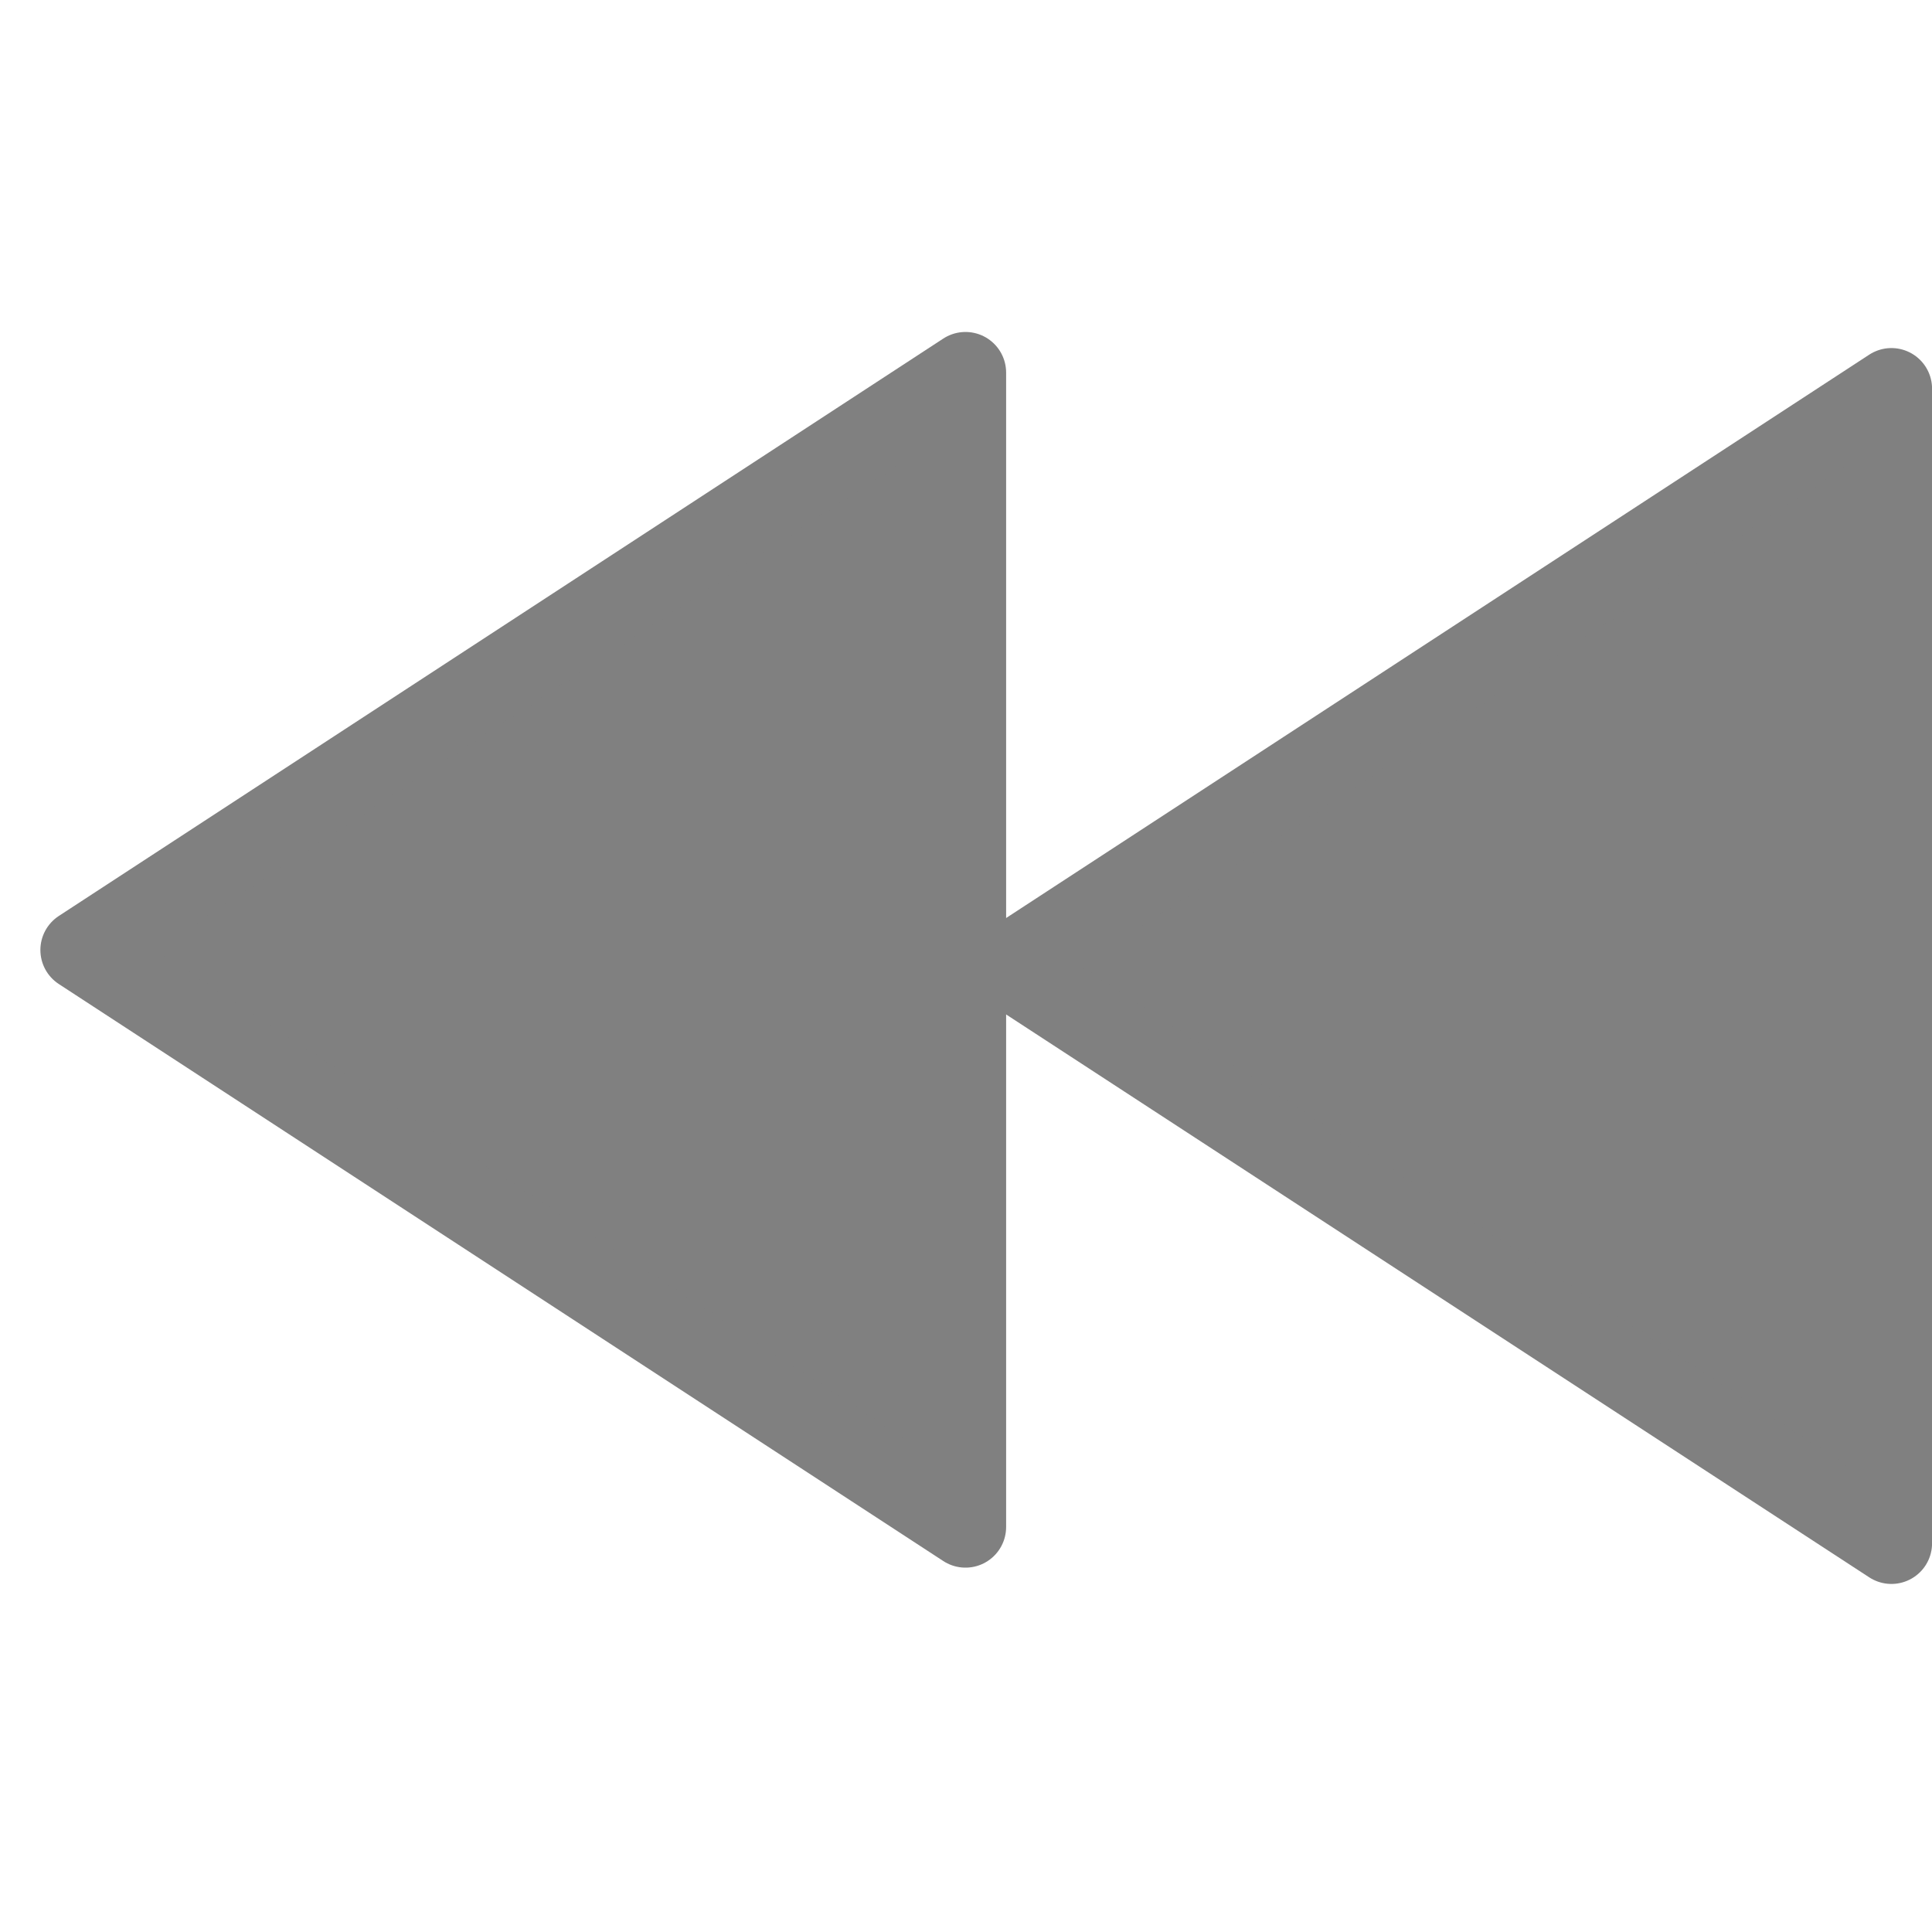 <?xml version="1.0" encoding="UTF-8" standalone="no"?>
<svg
   xmlns:dc="http://purl.org/dc/elements/1.1/"
   xmlns:cc="http://creativecommons.org/ns#"
   xmlns:rdf="http://www.w3.org/1999/02/22-rdf-syntax-ns#"
   xmlns:svg="http://www.w3.org/2000/svg"
   xmlns="http://www.w3.org/2000/svg"
   xmlns:sodipodi="http://sodipodi.sourceforge.net/DTD/sodipodi-0.dtd"
   xmlns:inkscape="http://www.inkscape.org/namespaces/inkscape"
   height="16"
   width="16"
   version="1.1"
   id="svg4"
   sodipodi:docname="media-seek-backward-symbolic.svg"
   inkscape:version="0.92.3 (2405546, 2018-03-11)">
  <defs
     id="defs8" />
  <sodipodi:namedview
     pagecolor="#ffffff"
     bordercolor="#666666"
     borderopacity="1"
     objecttolerance="10"
     gridtolerance="10"
     guidetolerance="10"
     inkscape:pageopacity="0"
     inkscape:pageshadow="2"
     inkscape:window-width="1920"
     inkscape:window-height="1539"
     id="namedview6"
     showgrid="false"
     inkscape:zoom="59"
     inkscape:cx="5.0865987"
     inkscape:cy="6.1746764"
     inkscape:window-x="1920"
     inkscape:window-y="27"
     inkscape:window-maximized="0"
     inkscape:current-layer="svg4"
     inkscape:pagecheckerboard="true" />
  <g
     id="g817"
     transform="matrix(-1,0,0,1,16,0)">
    <path
       id="path12312"
       d="m 0.336,3.219 v 9.562 l 7.328,-4.779 z"
       style="opacity:1;fill:#808080;fill-opacity:1;stroke:#808080;stroke-width:0.673;stroke-linecap:butt;stroke-linejoin:round;stroke-miterlimit:4;stroke-dasharray:none;stroke-opacity:1"
       inkscape:connector-curvature="0" />
    <g
       inkscape:export-ydpi="96"
       inkscape:export-xdpi="96"
       inkscape:export-filename="/home/sean/Documents/LabTop Mk III/PNG/LabTop-MkIII-UK-Linux.png"
       id="g12310-3"
       transform="matrix(1.05,0,0,1.05,-1010.123,-401.579)"
       style="opacity:1;fill:#808080;fill-opacity:1;stroke:#808080;stroke-opacity:1">
      <path
         d="m 969.645,385.395 6.976,4.554 -6.976,4.551 z"
         style="fill:#808080;fill-opacity:1;stroke:#808080;stroke-width:0.641;stroke-linecap:butt;stroke-linejoin:round;stroke-miterlimit:4;stroke-dasharray:none;stroke-opacity:1"
         id="path12312-6"
         inkscape:connector-curvature="0" />
    </g>
  </g>
</svg>
